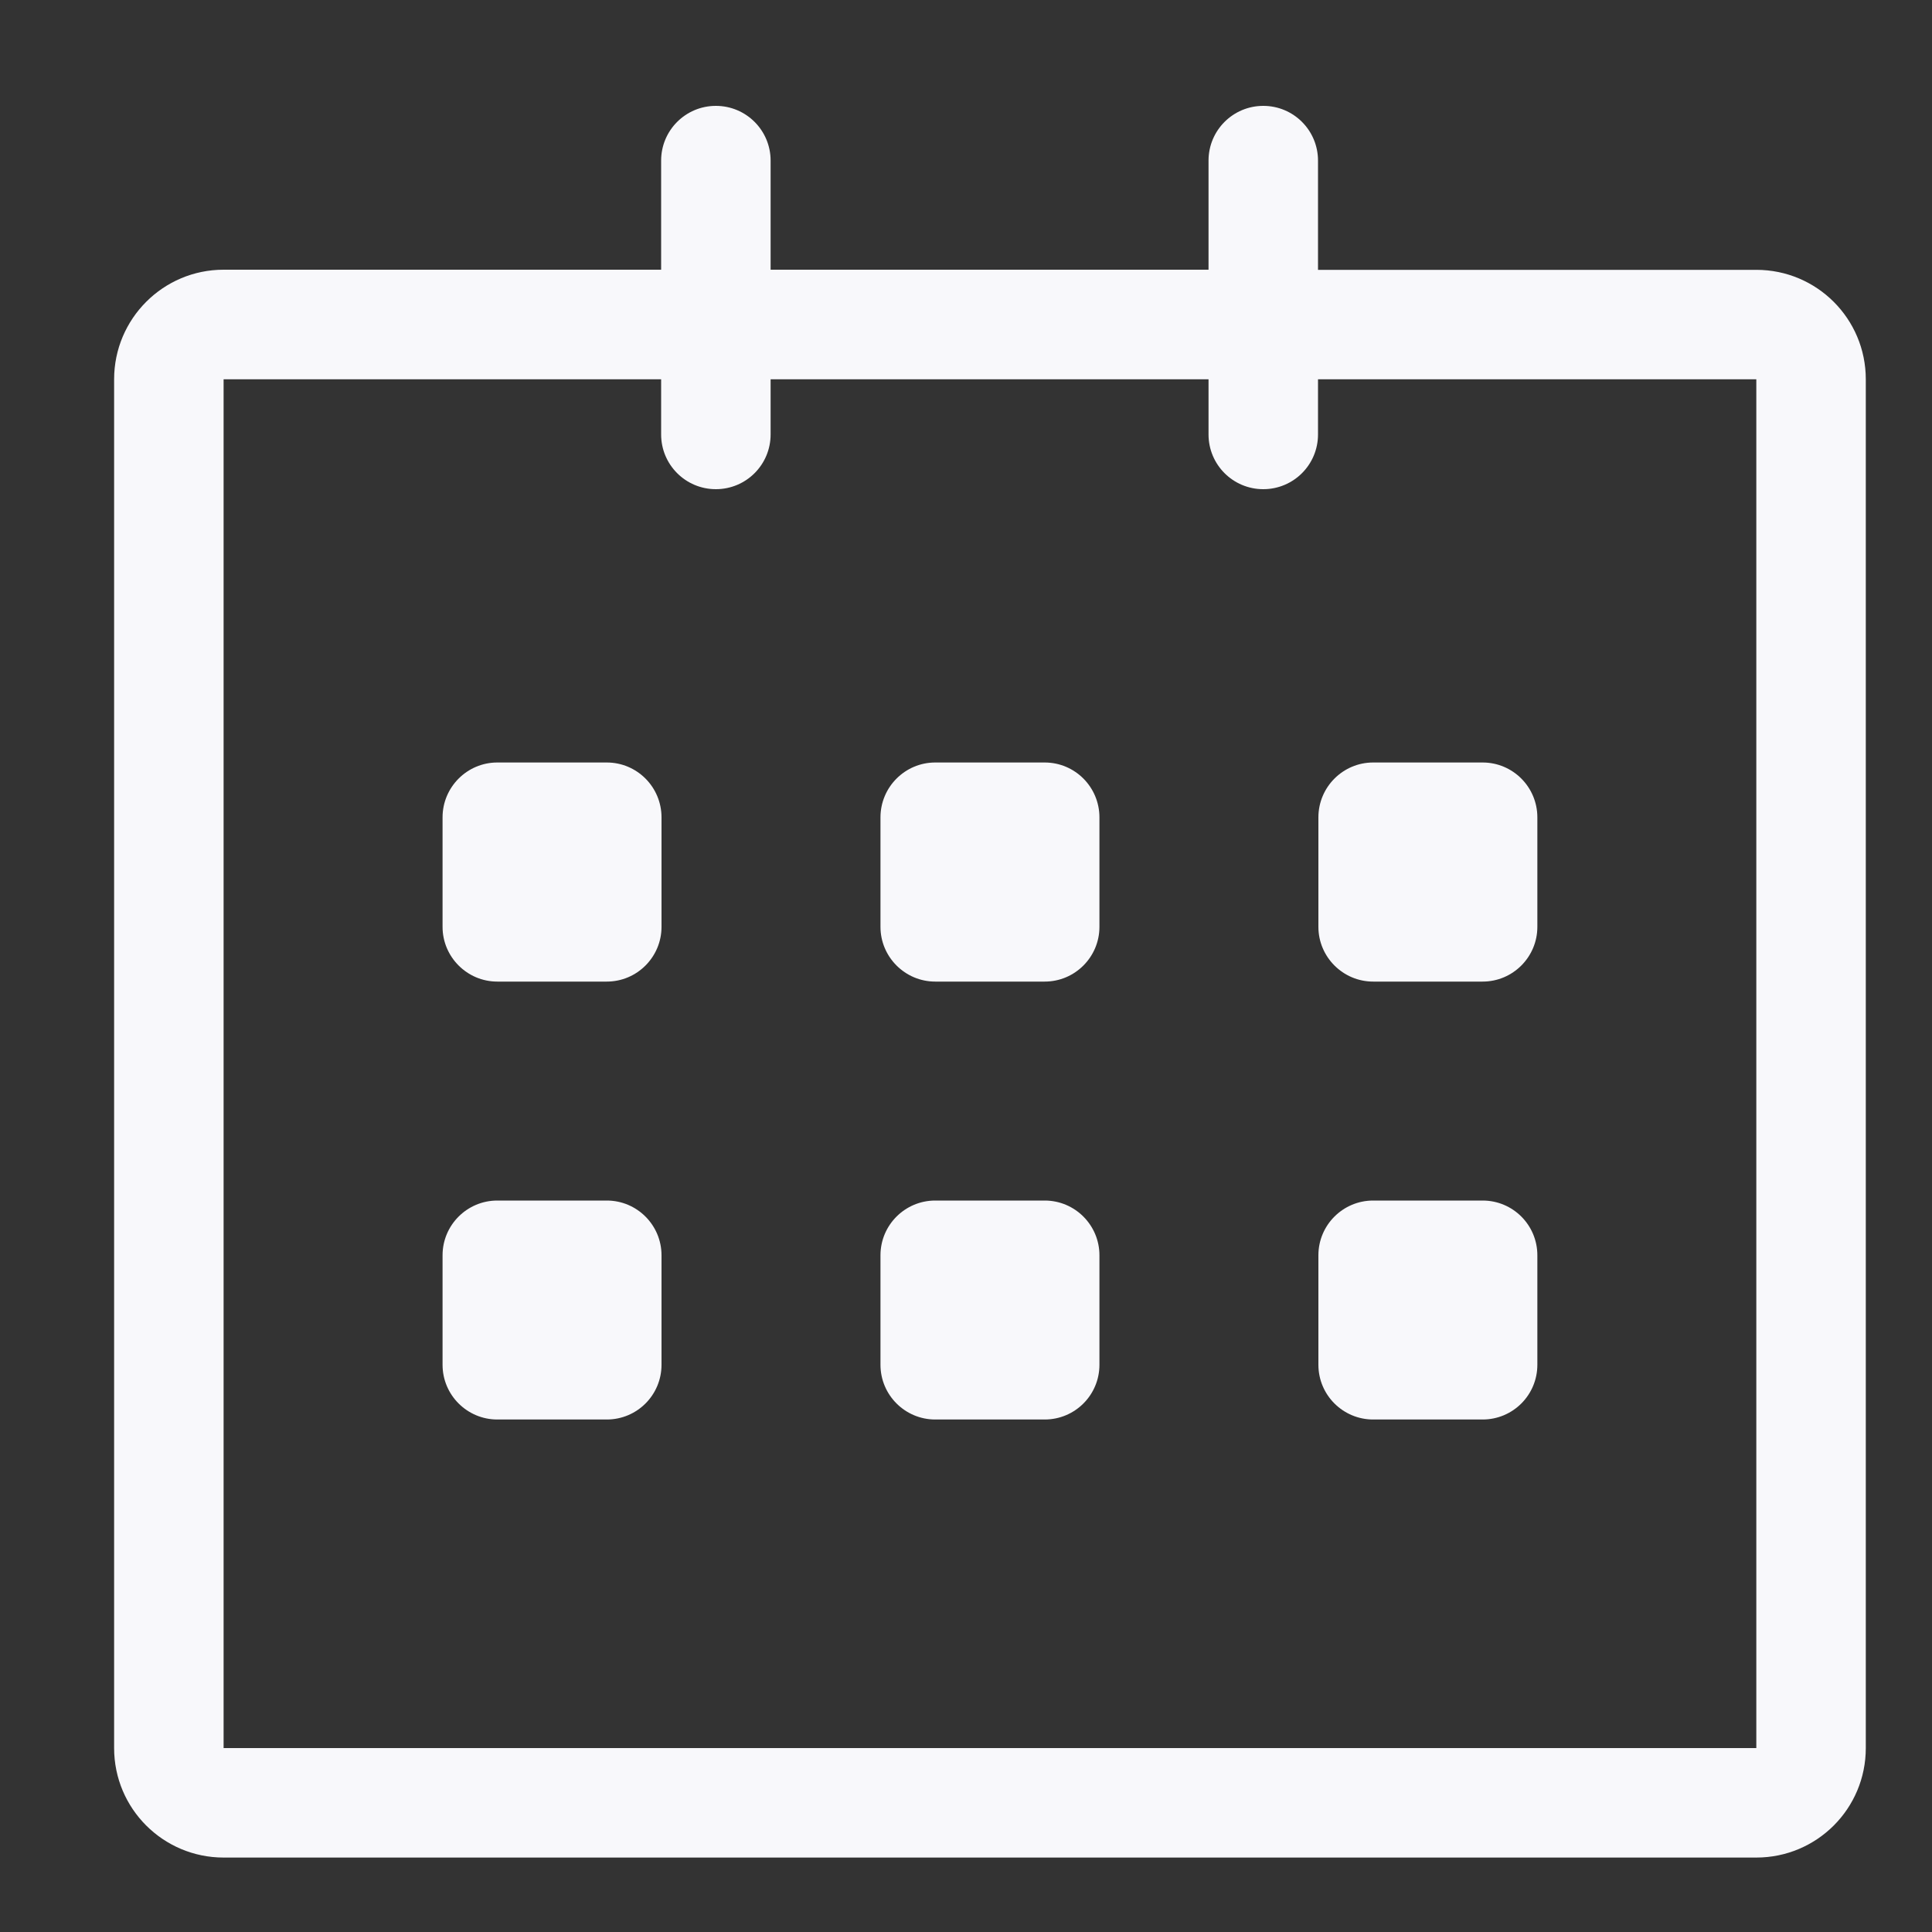 <svg width="15" height="15" viewBox="0 0 15 15" fill="none" xmlns="http://www.w3.org/2000/svg">
<rect x="0" y="0" width="15" height="15" fill="#333333" stroke="none"/>
<path d="M13.636 2.095L10.233 2.095V1.247C10.233 1.012 10.043 0.822 9.808 0.822C9.573 0.822 9.383 1.012 9.383 1.247V2.094H5.983V1.247C5.983 1.012 5.793 0.822 5.558 0.822C5.323 0.822 5.133 1.012 5.133 1.247V2.094H1.736C1.267 2.094 0.886 2.475 0.886 2.945V13.572C0.886 14.042 1.267 14.422 1.736 14.422H13.636C14.106 14.422 14.486 14.042 14.486 13.572V2.945C14.486 2.475 14.106 2.095 13.636 2.095ZM13.636 13.572H1.736V2.945H5.133V3.373C5.133 3.608 5.323 3.798 5.558 3.798C5.793 3.798 5.983 3.608 5.983 3.373V2.945H9.383V3.373C9.383 3.608 9.573 3.798 9.808 3.798C10.043 3.798 10.233 3.608 10.233 3.373V2.945H13.636V13.572ZM10.661 7.621H11.511C11.746 7.621 11.936 7.43 11.936 7.196V6.346C11.936 6.111 11.746 5.92 11.511 5.92H10.661C10.427 5.92 10.236 6.111 10.236 6.346V7.196C10.236 7.43 10.427 7.621 10.661 7.621ZM10.661 11.021H11.511C11.746 11.021 11.936 10.831 11.936 10.596V9.746C11.936 9.511 11.746 9.321 11.511 9.321H10.661C10.427 9.321 10.236 9.511 10.236 9.746V10.596C10.236 10.831 10.427 11.021 10.661 11.021ZM8.111 9.321H7.261C7.027 9.321 6.836 9.511 6.836 9.746V10.596C6.836 10.831 7.027 11.021 7.261 11.021H8.111C8.346 11.021 8.536 10.831 8.536 10.596V9.746C8.536 9.512 8.346 9.321 8.111 9.321ZM8.111 5.92H7.261C7.027 5.92 6.836 6.111 6.836 6.346V7.196C6.836 7.43 7.027 7.621 7.261 7.621H8.111C8.346 7.621 8.536 7.43 8.536 7.196V6.346C8.536 6.111 8.346 5.92 8.111 5.92ZM4.711 5.92H3.861C3.627 5.92 3.436 6.111 3.436 6.346V7.196C3.436 7.43 3.627 7.621 3.861 7.621H4.711C4.946 7.621 5.136 7.43 5.136 7.196V6.346C5.136 6.111 4.946 5.92 4.711 5.92ZM4.711 9.321H3.861C3.627 9.321 3.436 9.511 3.436 9.746V10.596C3.436 10.831 3.627 11.021 3.861 11.021H4.711C4.946 11.021 5.136 10.831 5.136 10.596V9.746C5.136 9.512 4.946 9.321 4.711 9.321Z" fill="#F8F8FB"/>
</svg>
